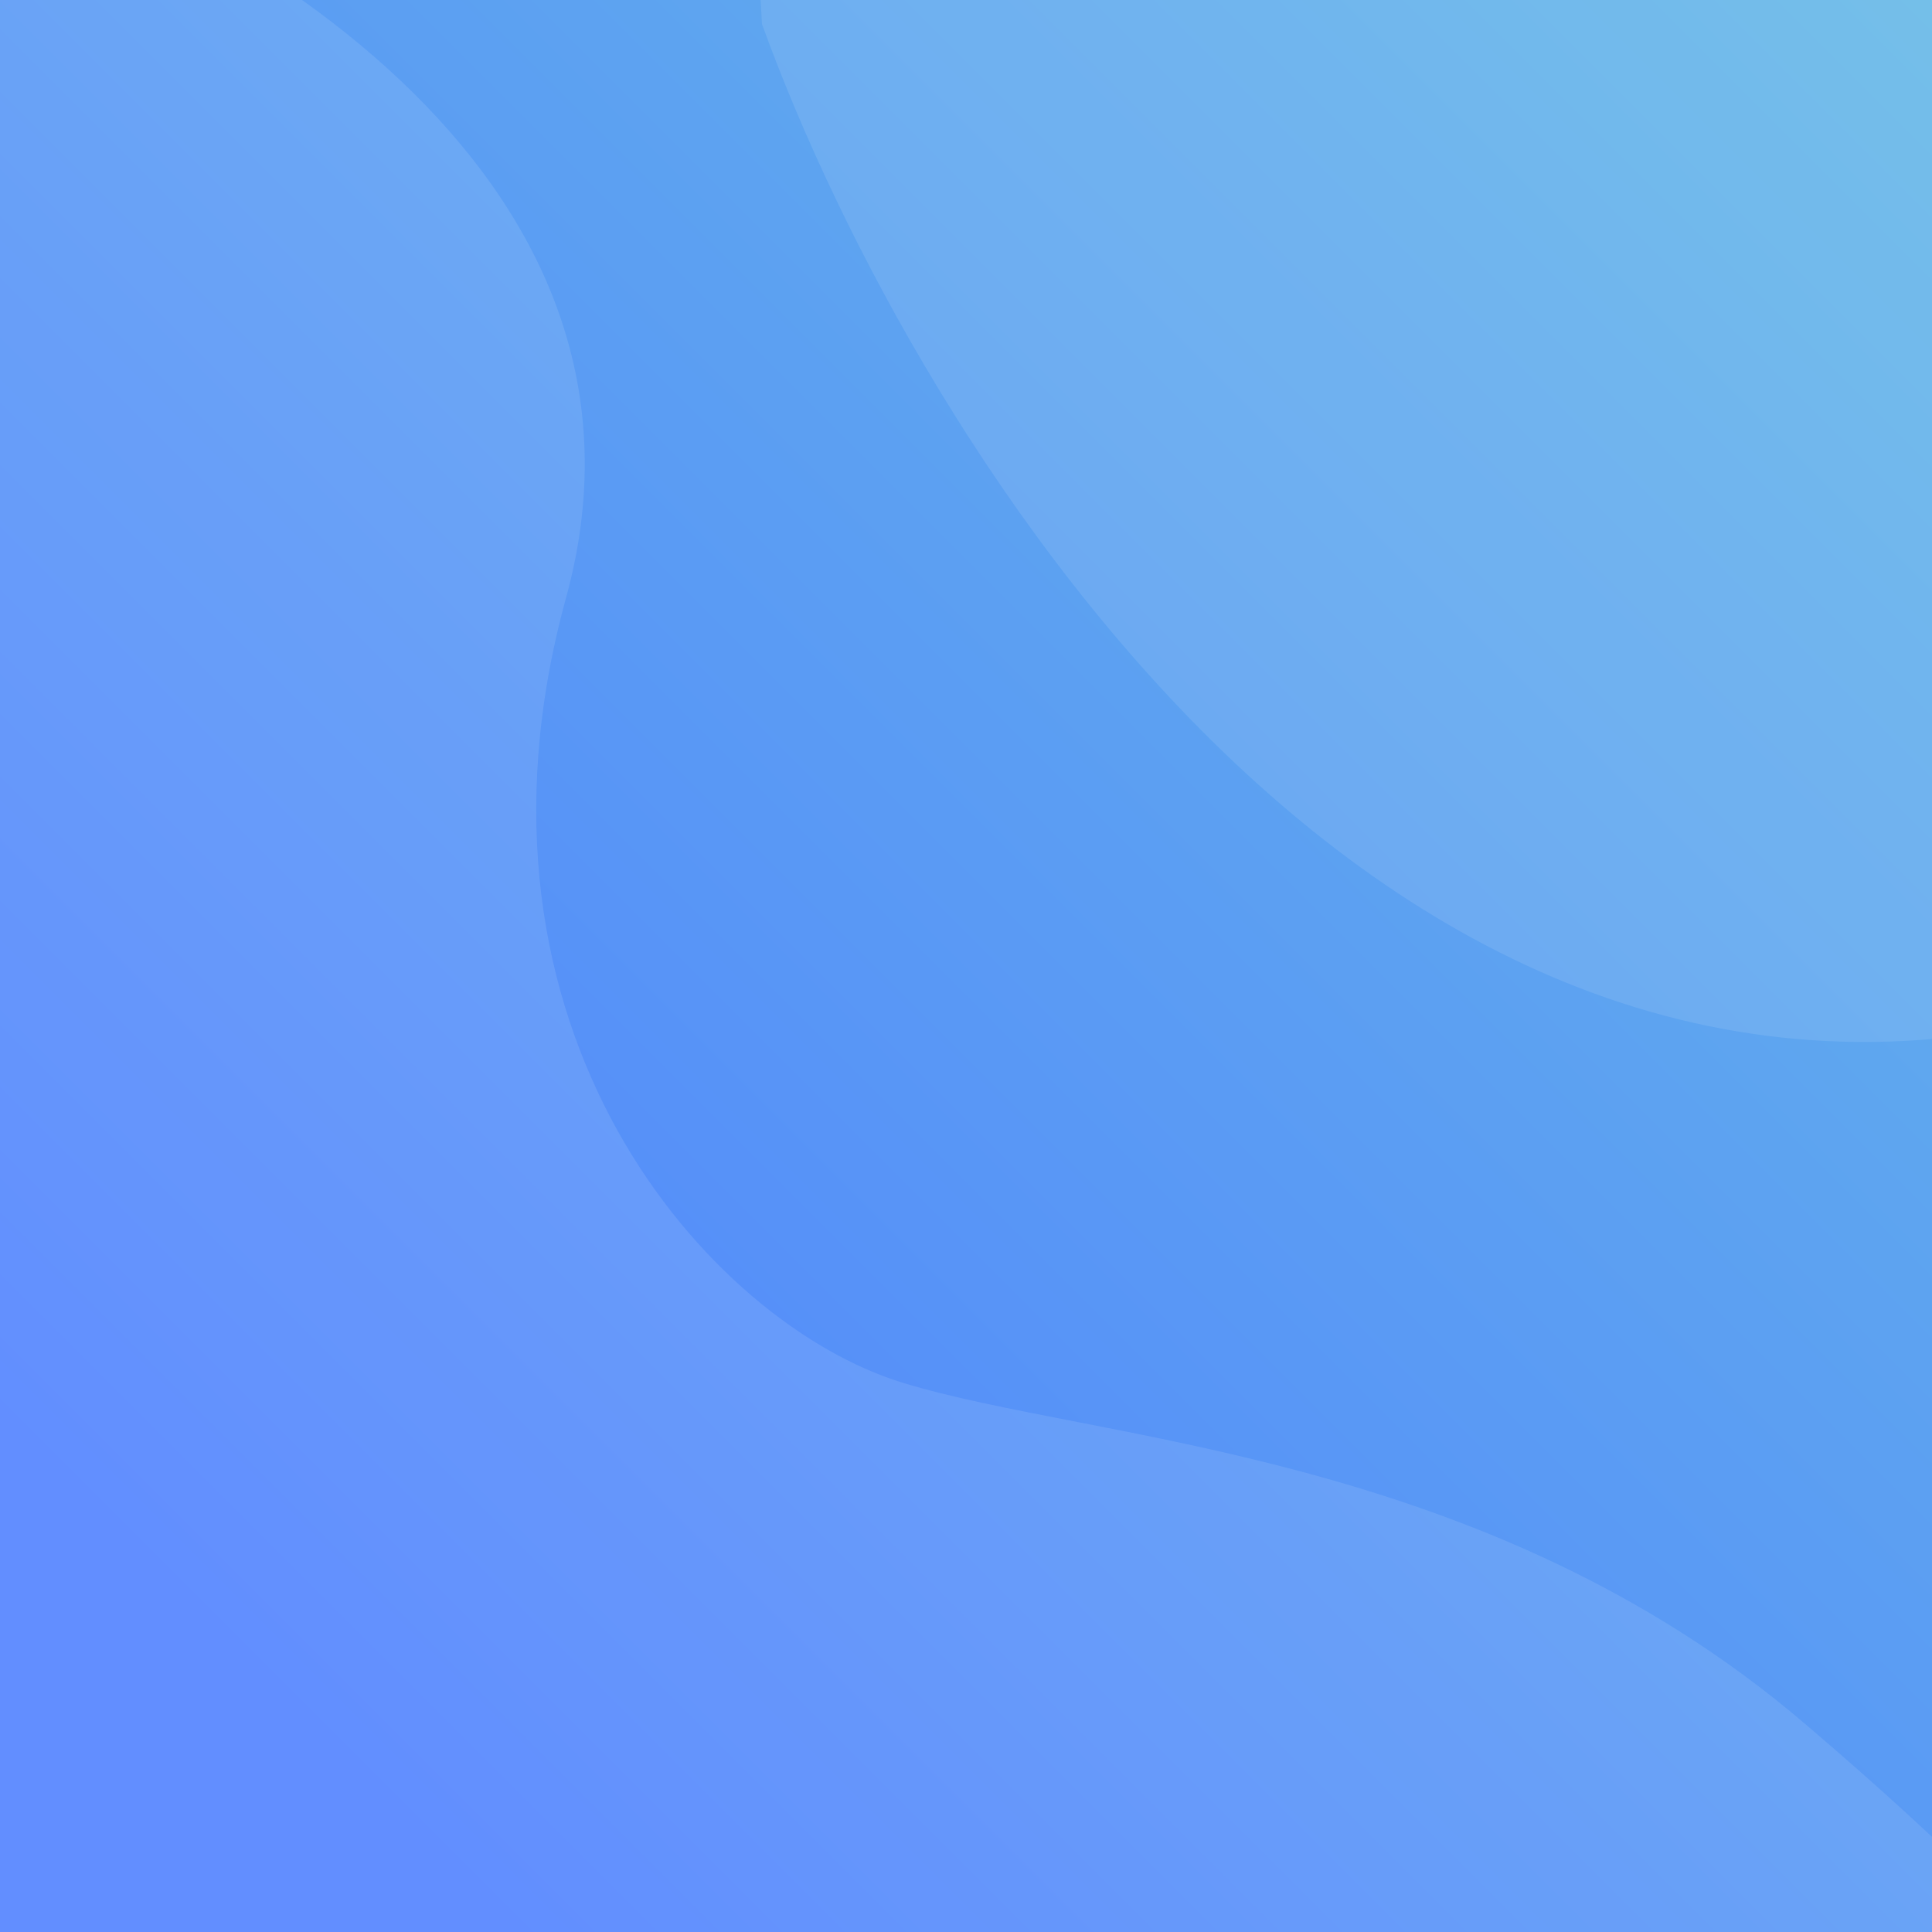 <svg width="800" height="800" viewBox="0 0 800 800" fill="none" xmlns="http://www.w3.org/2000/svg">
<rect x="0" y="0" width="800" height="800" fill="#333333" stroke="none"/>
<g clip-path="url(#clip0)">
<rect width="800" height="800" fill="url(#paint0_linear)"/>
<path d="M234.378 247.566C283.652 68.335 86.061 -39.118 -18.894 -70.441H-31.637L-55 -123L-43.85 832.615L888 865C867.646 844.649 880 827 747.293 713.694C614.587 600.389 453 597 373.492 572.476C293.983 547.951 185.104 426.797 234.378 247.566Z" fill="white" fill-opacity="0.1"/>
<path d="M884.83 412.186C582.89 514.193 379.485 186.558 315.525 9.99L314.269 -11.823L222 -46.634L1858.86 -121.722L2006.13 1470.17C1969.29 1437.33 1940.29 1460.22 1733.27 1244.23C1526.24 1028.23 1504.51 751.973 1454.7 618.293C1404.88 484.612 1186.77 310.179 884.83 412.186Z" fill="white" fill-opacity="0.1"/>
</g>
<defs>
<linearGradient id="paint0_linear" x1="800" y1="0" x2="0" y2="800" gradientUnits="userSpaceOnUse">
<stop stop-color="#65B8E7"/>
<stop offset="0.87" stop-color="#5182FF"/>
</linearGradient>
<clipPath id="clip0">
<rect width="800" height="800" fill="white"/>
</clipPath>
</defs>
</svg>
